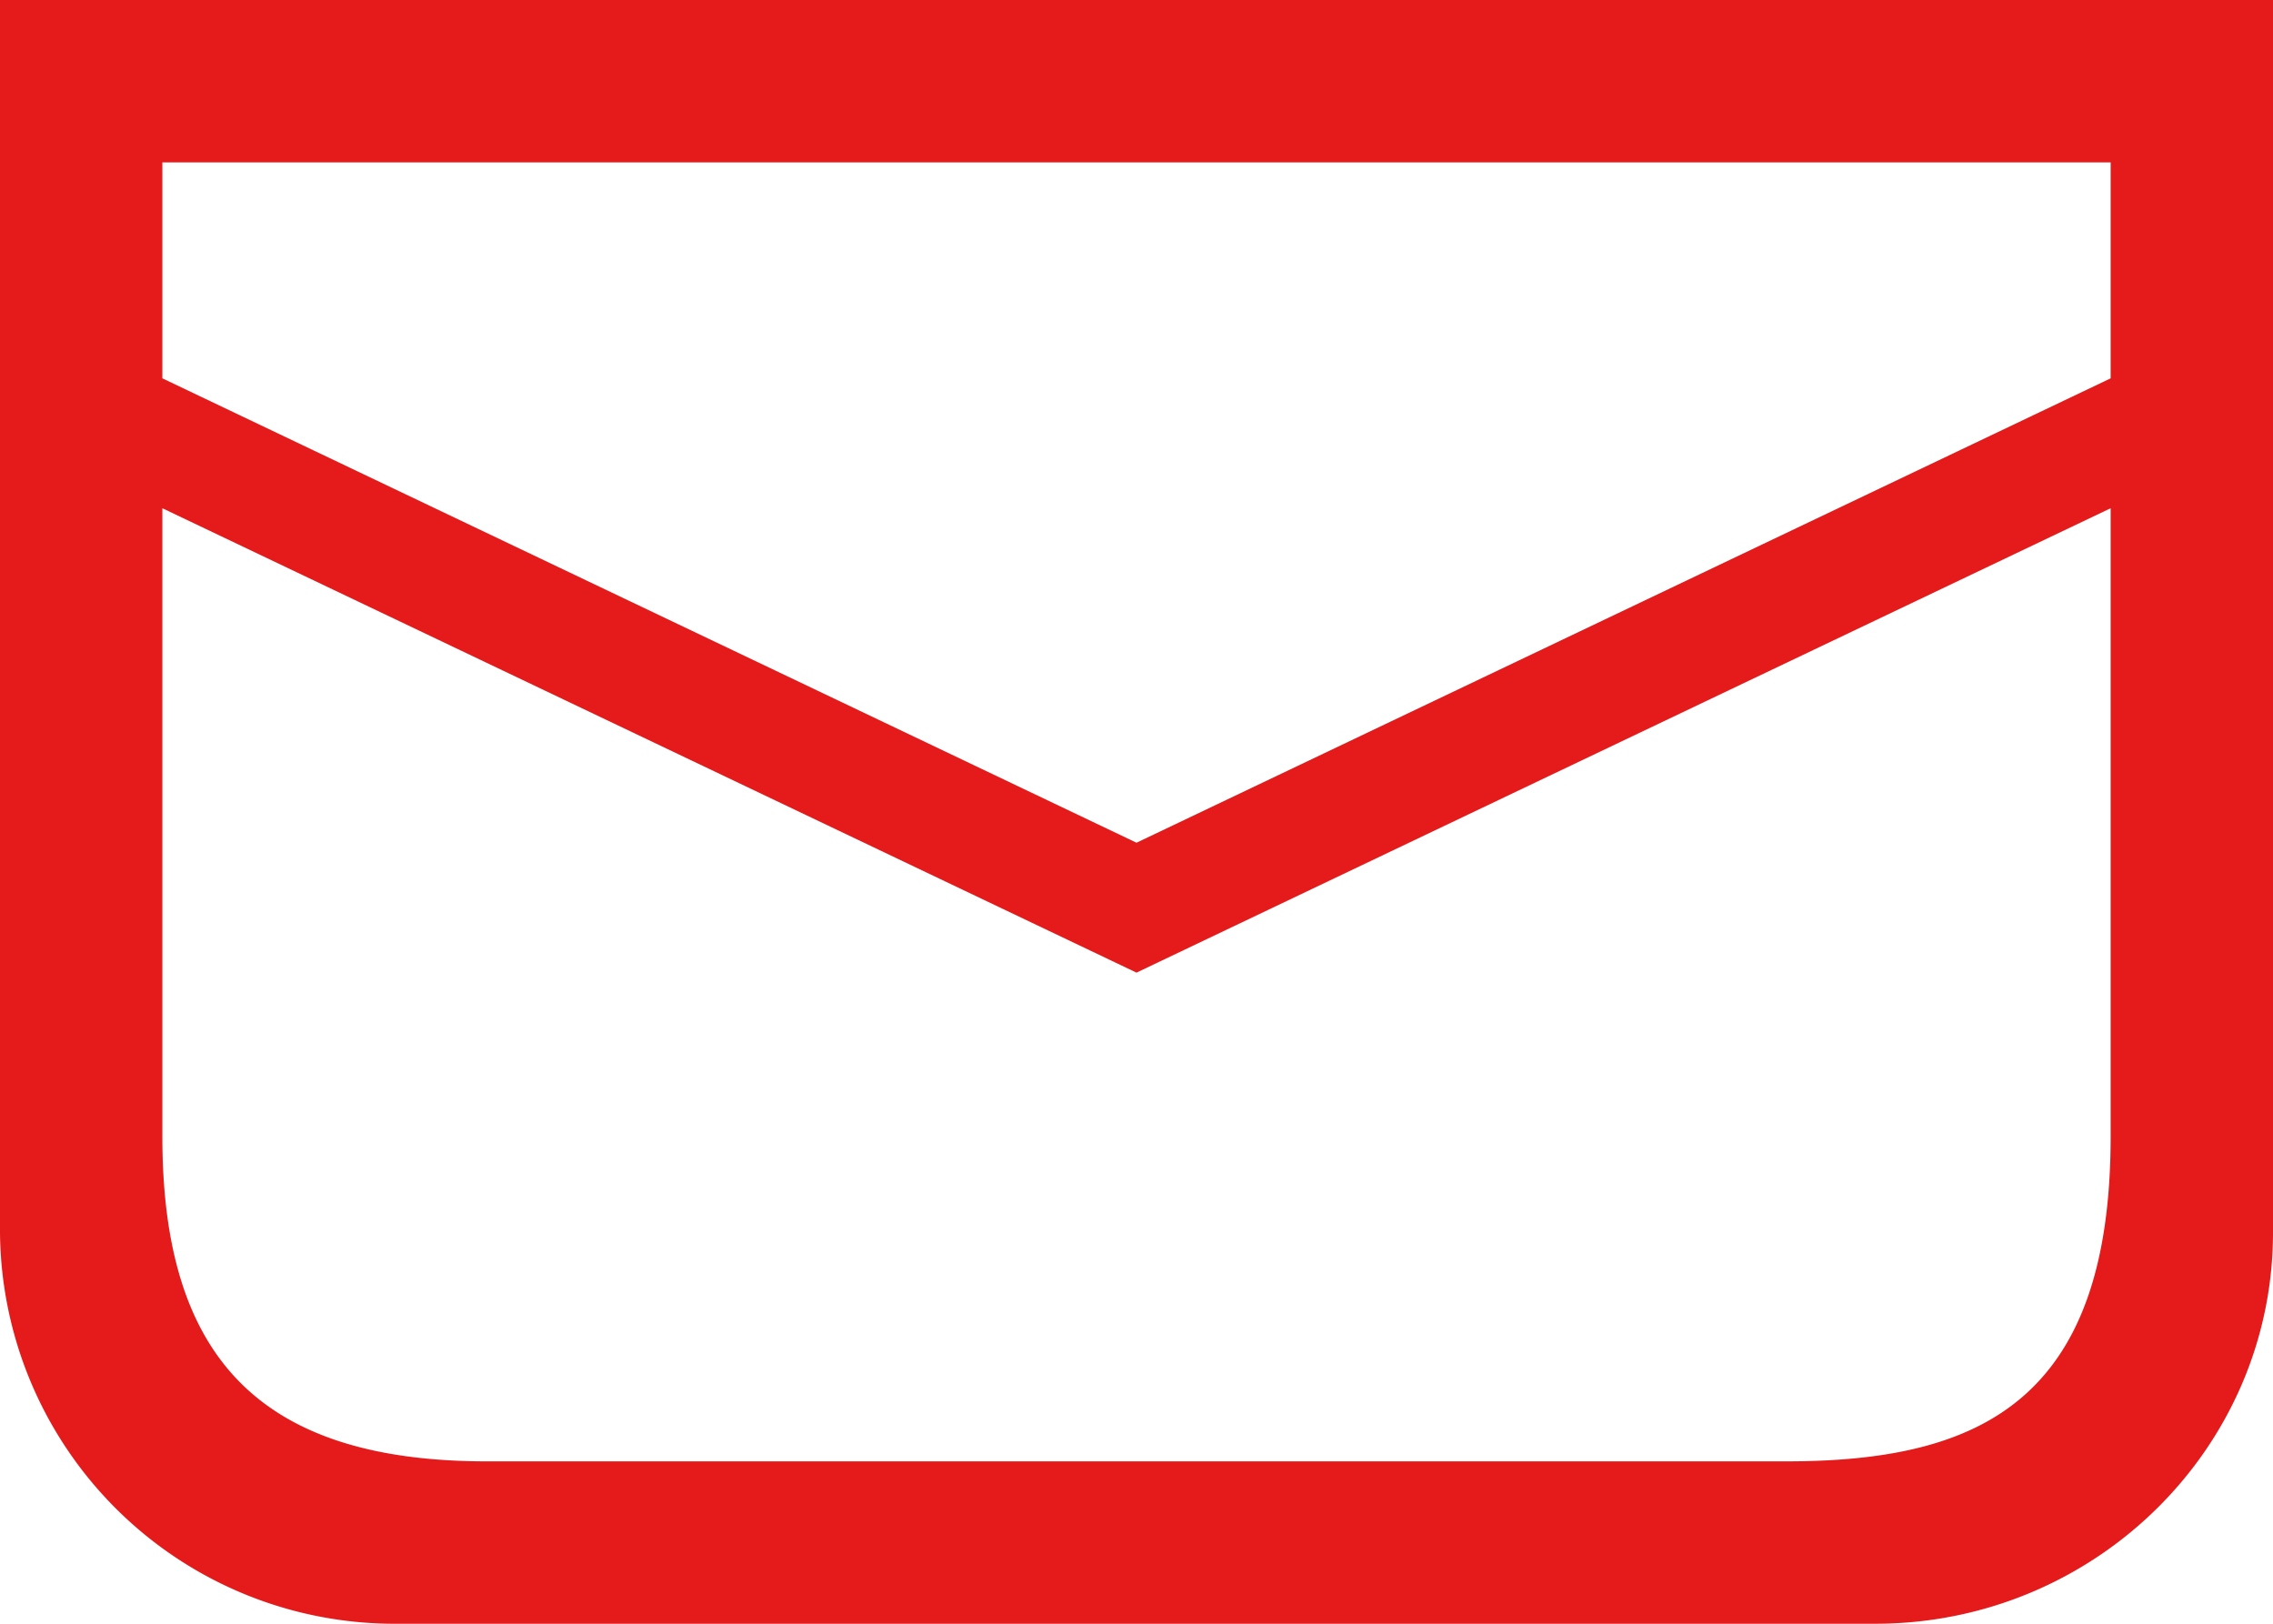 <svg xmlns="http://www.w3.org/2000/svg" width="14" height="10" viewBox="0 0 14 10"><path fill="#e41a1b" d="M7 5.99L1 3.13V7c0 1.36.6 2 2 2h8c1.18 0 2-.36 2-2V3.13zm0-.8l6-2.86V1H1v1.33zM11.55 10h-9.1A2.43 2.43 0 0 1 0 7.59V0h14v7.59C14 8.92 12.9 10 11.55 10z"/></svg>